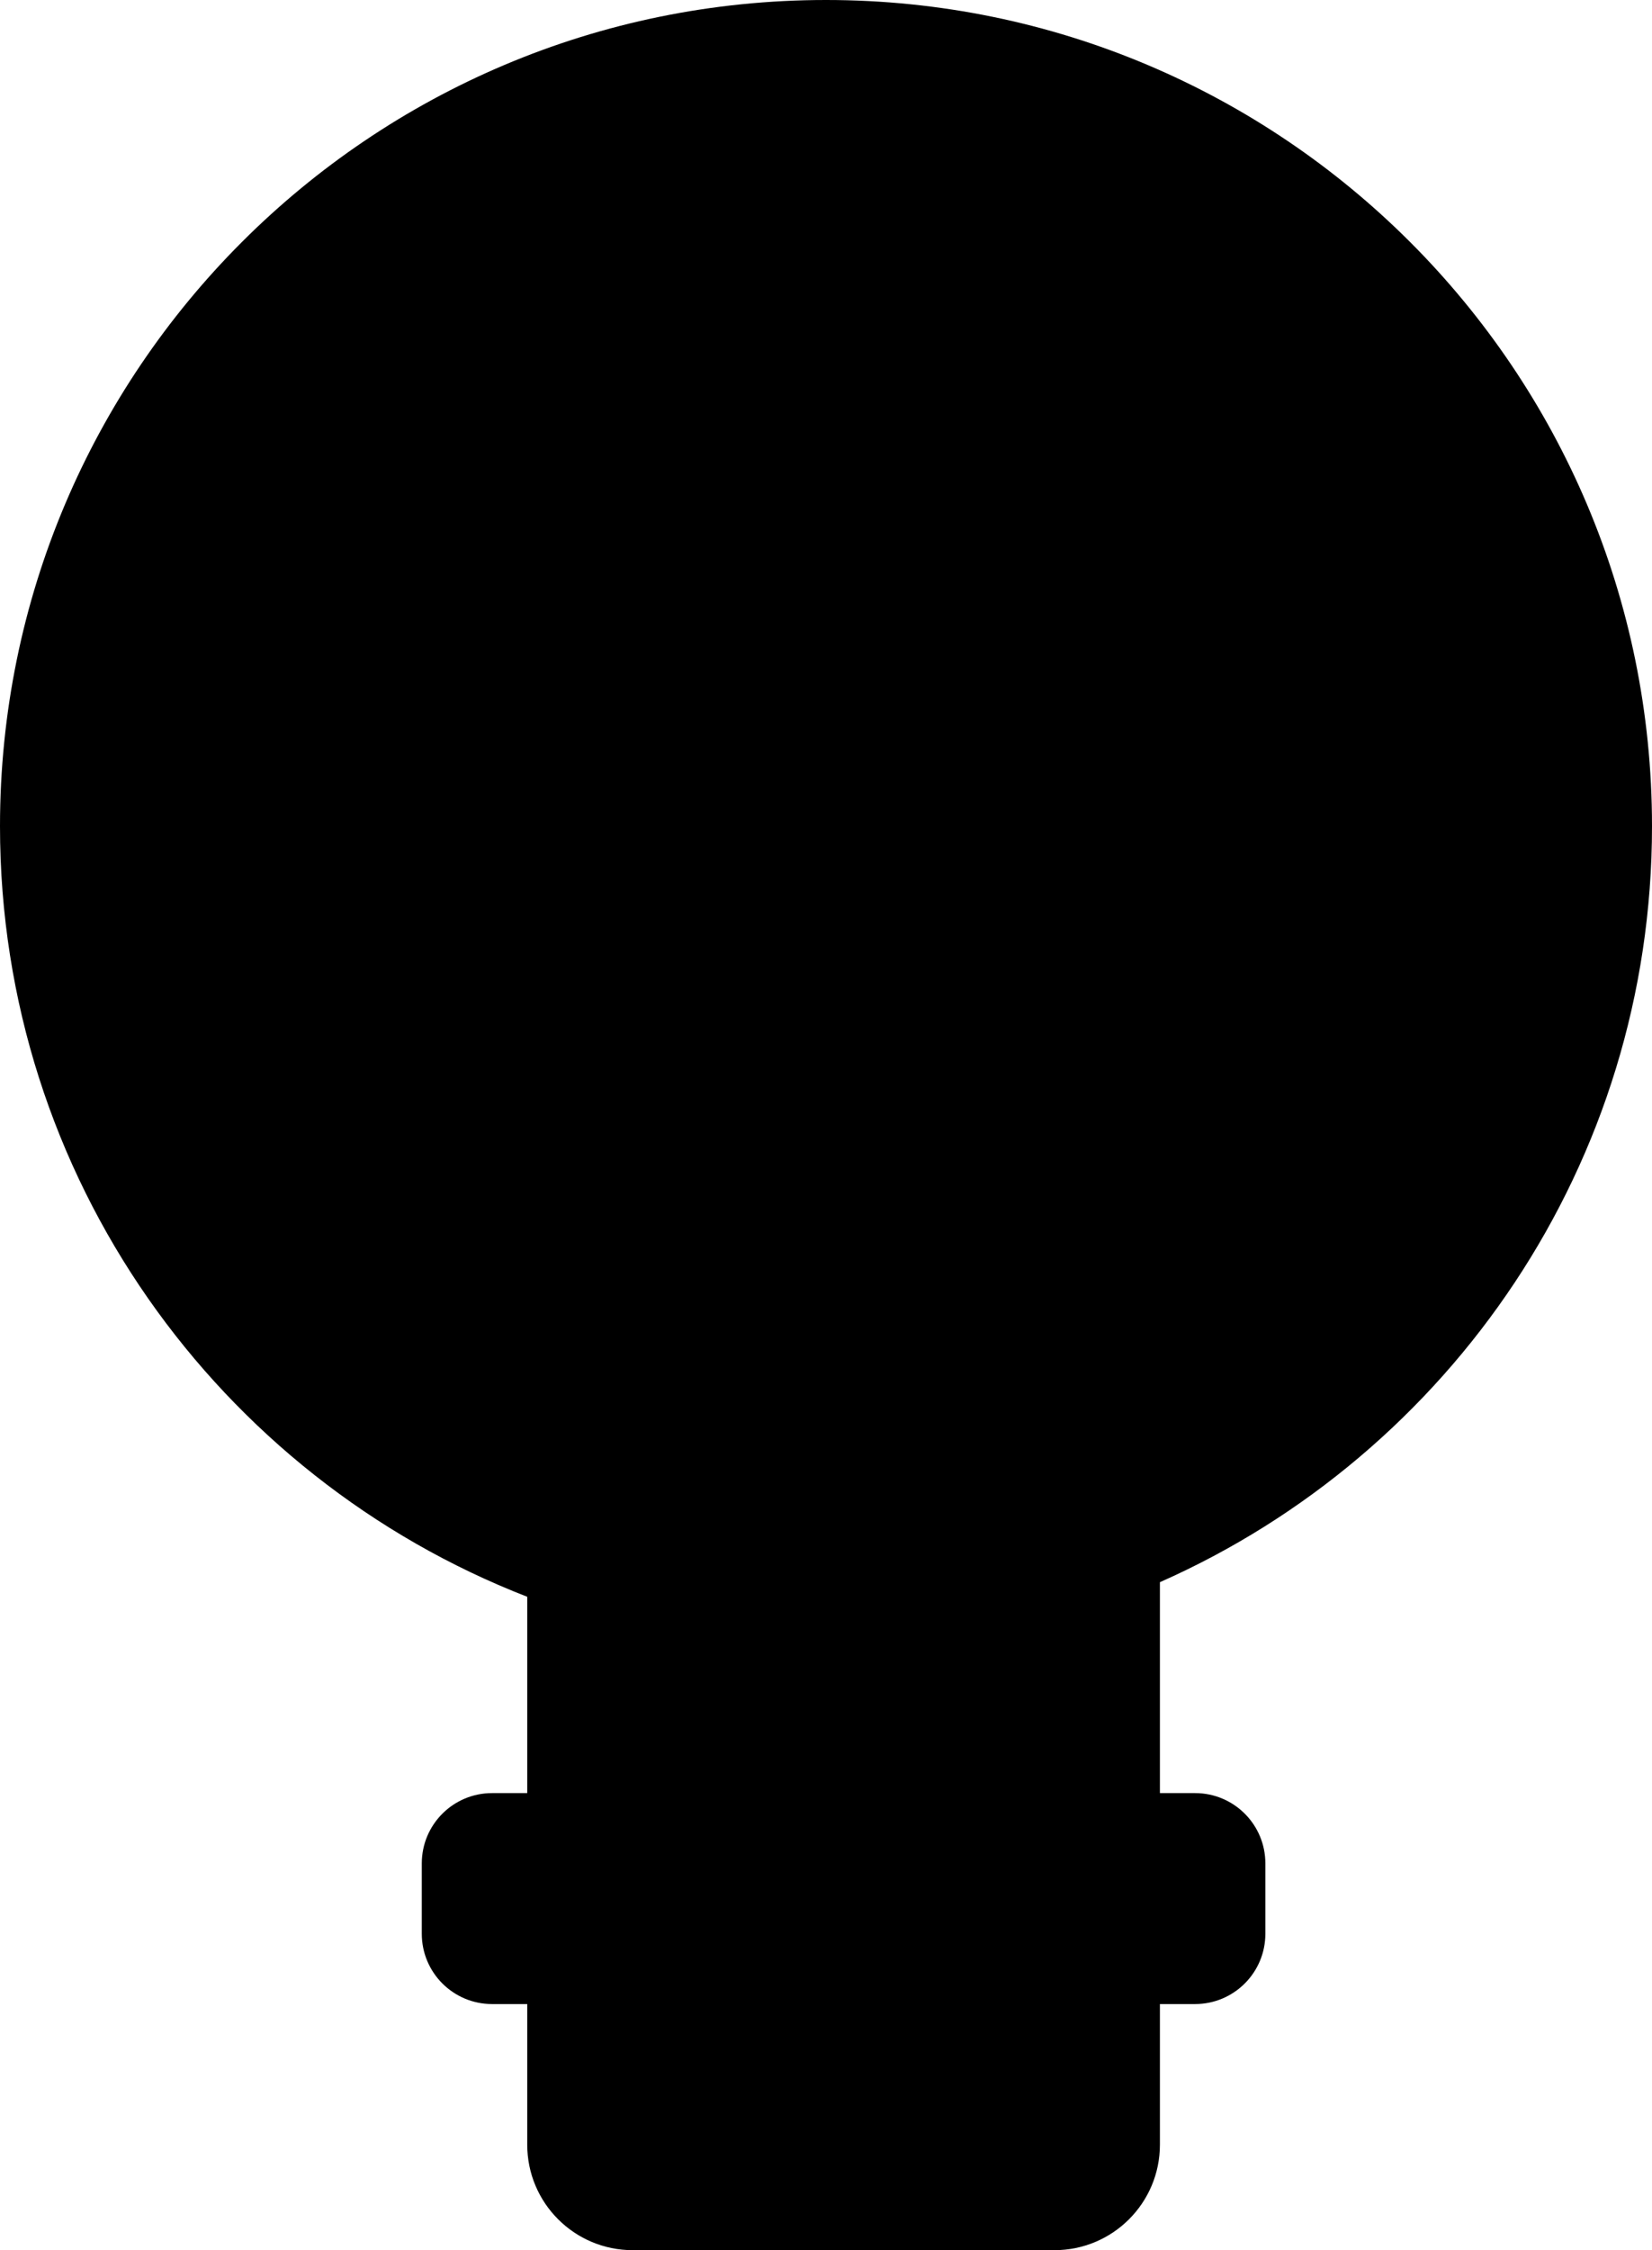 <svg width="47" height="64" viewBox="0 0 47 64" fill="none" xmlns="http://www.w3.org/2000/svg">
<path fill-rule="evenodd" clip-rule="evenodd" d="M47 23.5C47 33.098 41.246 41.352 33 45.001V51H34C35.105 51 36 51.895 36 53V55C36 56.105 35.105 57 34 57H33V61C33 62.657 31.657 64 30 64H18C16.343 64 15 62.657 15 61V57H14C12.895 57 12 56.105 12 55V53C12 51.895 12.895 51 14 51H15V45.416C6.223 42.009 0 33.481 0 23.5C0 10.521 10.521 0 23.5 0C36.479 0 47 10.521 47 23.5Z" fill="black"/>
</svg>

